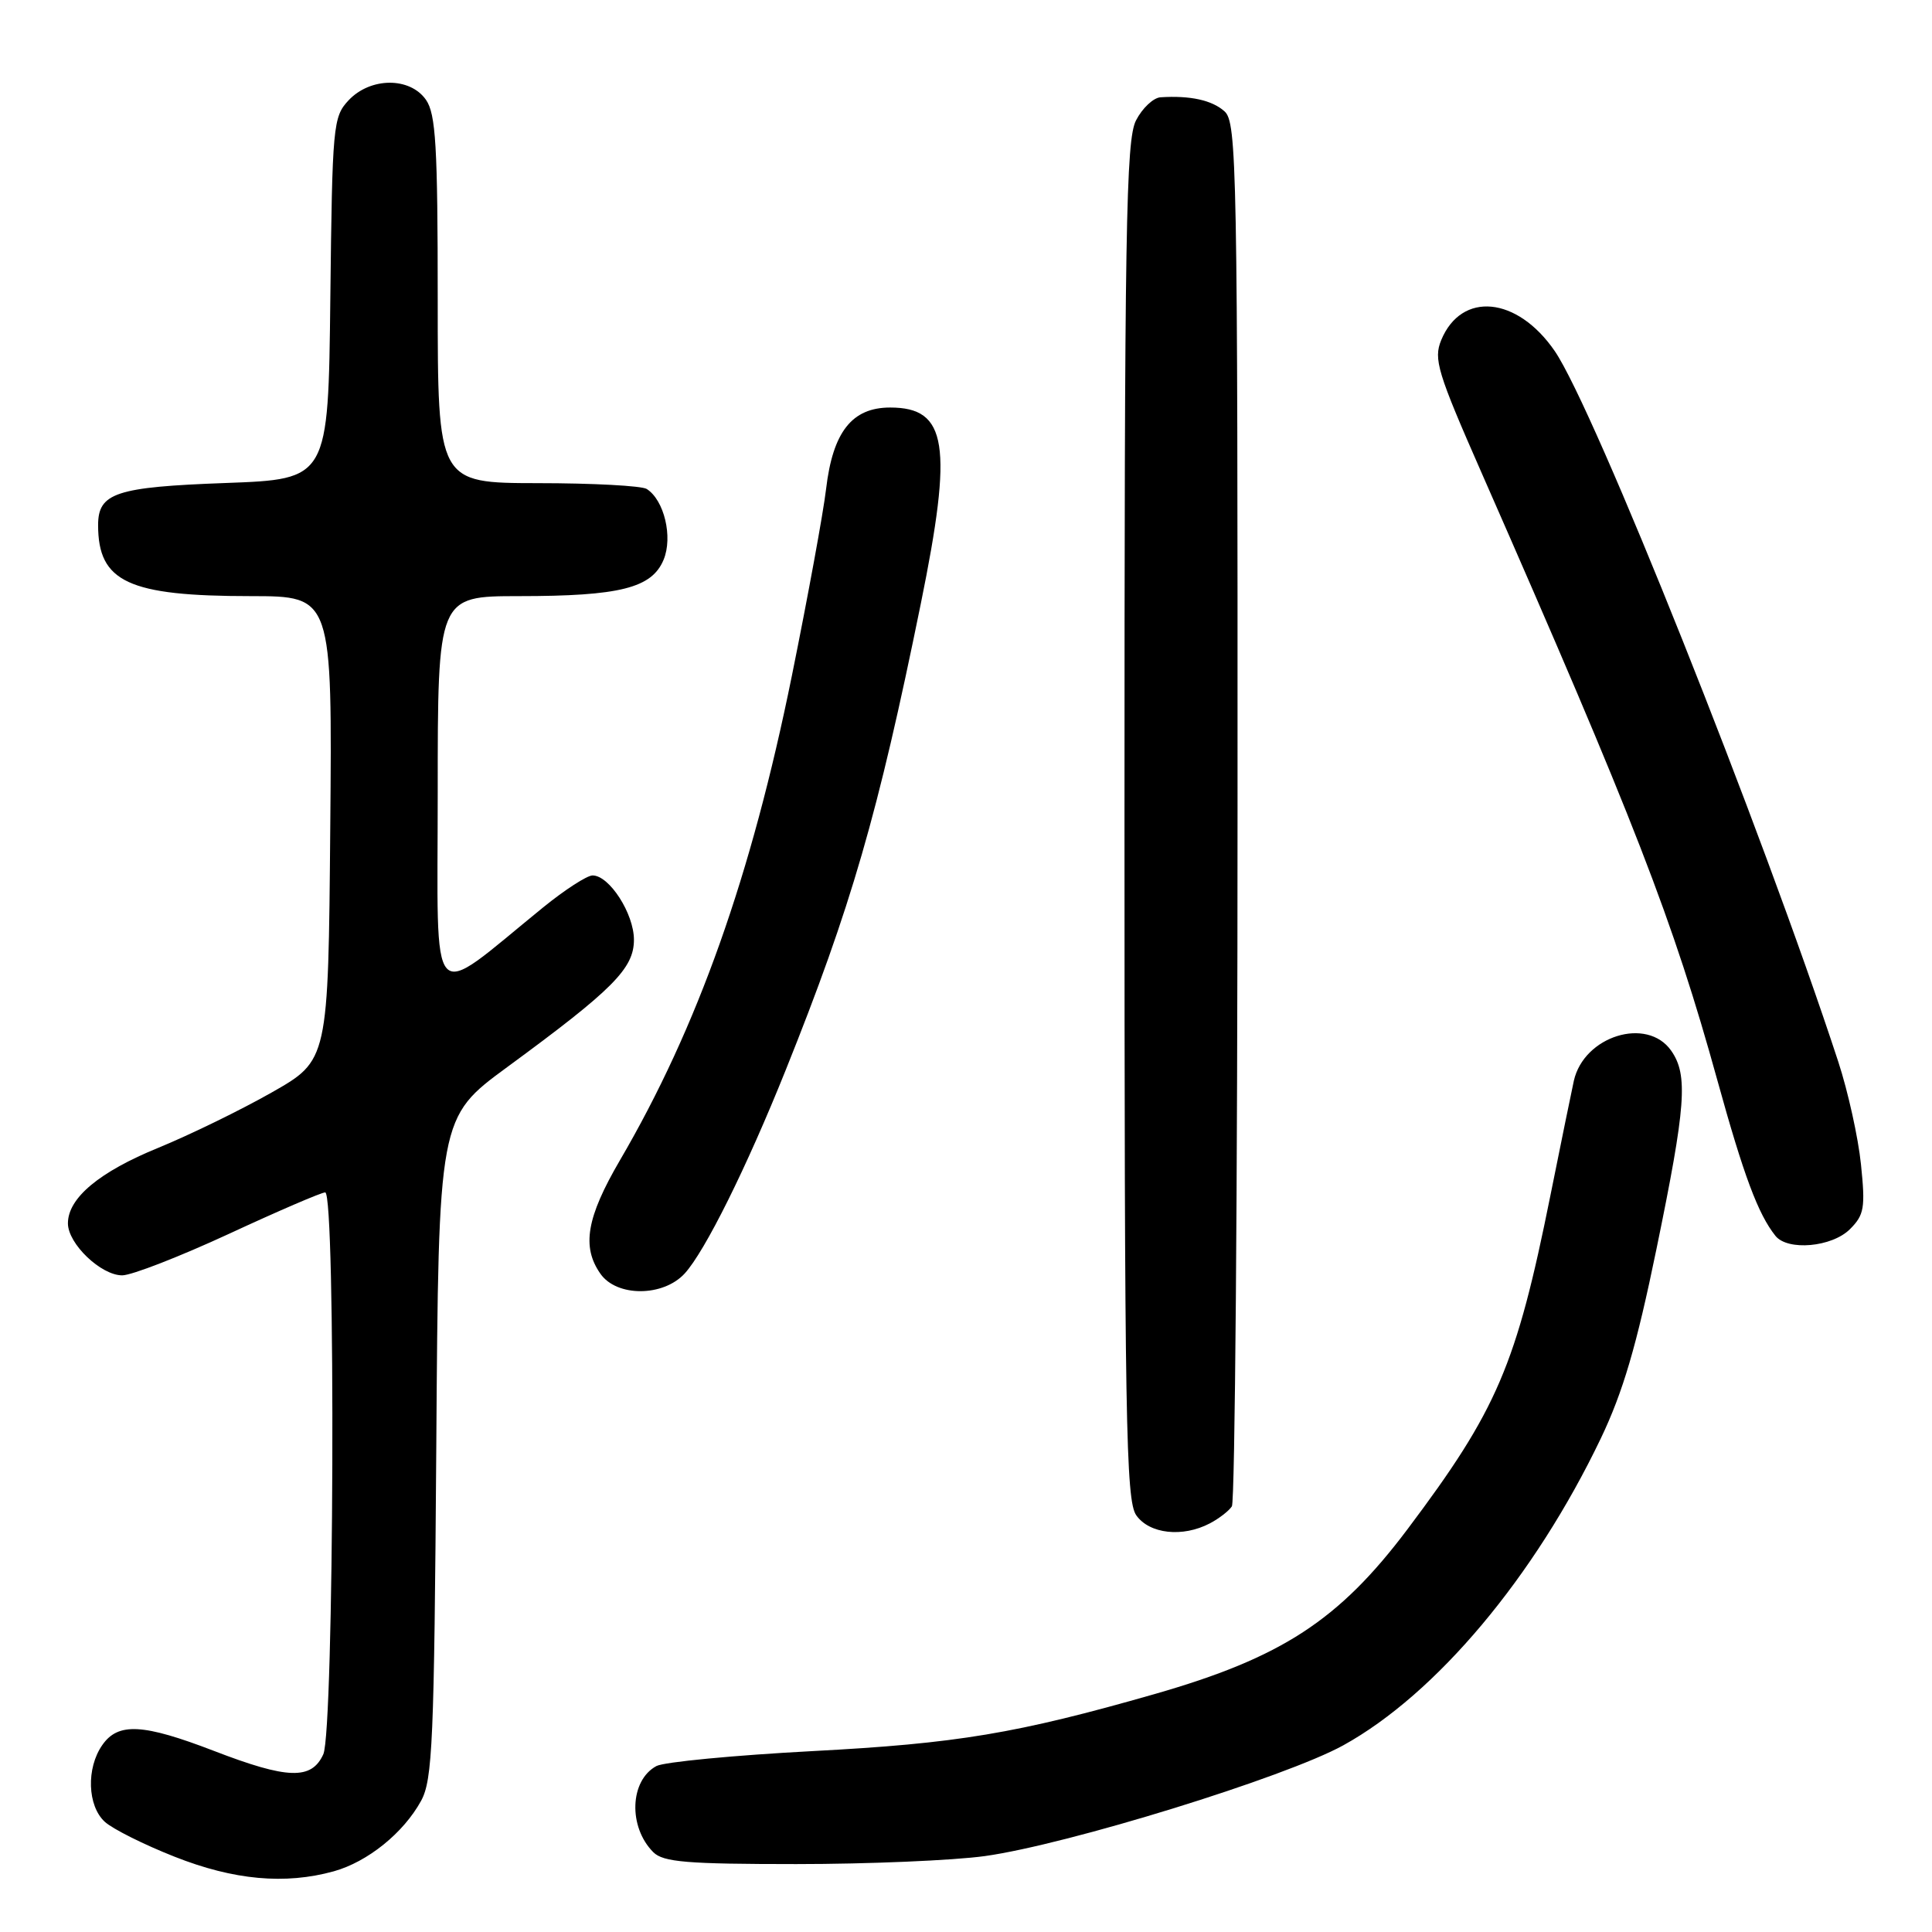 <?xml version="1.0" encoding="UTF-8" standalone="no"?>
<!DOCTYPE svg PUBLIC "-//W3C//DTD SVG 1.1//EN" "http://www.w3.org/Graphics/SVG/1.1/DTD/svg11.dtd" >
<svg xmlns="http://www.w3.org/2000/svg" xmlns:xlink="http://www.w3.org/1999/xlink" version="1.1" viewBox="0 0 256 256">
 <g >
 <path fill="currentColor"
d=" M 44.22 247.96 C 48.71 246.71 53.46 242.88 55.79 238.63 C 57.32 235.84 57.53 230.82 57.81 191.79 C 58.11 148.08 58.11 148.08 67.19 141.41 C 81.23 131.11 84.00 128.33 84.00 124.52 C 84.00 121.06 80.74 116.00 78.52 116.00 C 77.78 116.00 74.83 117.91 71.95 120.25 C 56.56 132.75 58.00 134.32 58.00 105.10 C 58.00 79.00 58.00 79.00 68.75 78.99 C 82.15 78.99 86.37 77.92 87.93 74.17 C 89.18 71.16 88.01 66.26 85.69 64.79 C 85.03 64.37 78.54 64.02 71.25 64.02 C 58.00 64.00 58.00 64.00 58.00 39.72 C 58.00 19.37 57.75 15.09 56.44 13.22 C 54.31 10.18 49.08 10.22 46.19 13.29 C 44.13 15.49 44.03 16.58 43.77 39.54 C 43.50 63.50 43.50 63.50 29.90 64.00 C 15.36 64.53 13.00 65.31 13.00 69.58 C 13.00 77.12 17.01 78.99 33.26 78.99 C 44.03 79.00 44.03 79.00 43.76 109.75 C 43.50 140.50 43.50 140.50 36.00 144.76 C 31.88 147.10 25.12 150.39 21.00 152.08 C 13.15 155.28 9.00 158.75 9.00 162.10 C 9.00 164.81 13.39 169.00 16.20 168.99 C 17.47 168.98 23.83 166.50 30.34 163.49 C 36.85 160.47 42.59 158.00 43.09 158.00 C 44.51 158.00 44.27 229.32 42.84 232.45 C 41.28 235.87 38.12 235.77 28.34 232.00 C 18.95 228.39 15.66 228.21 13.56 231.22 C 11.41 234.28 11.58 239.31 13.90 241.41 C 14.95 242.36 19.11 244.44 23.15 246.03 C 30.99 249.13 37.78 249.74 44.22 247.96 Z  M 130.50 245.94 C 141.48 244.41 170.34 235.49 178.00 231.26 C 190.32 224.45 203.33 208.94 212.11 190.61 C 215.05 184.46 216.84 178.39 219.49 165.50 C 223.40 146.52 223.70 142.45 221.44 139.22 C 218.25 134.67 209.87 137.27 208.54 143.22 C 208.26 144.48 206.87 151.30 205.44 158.39 C 200.91 180.93 198.39 186.81 186.50 202.63 C 177.42 214.70 169.84 219.64 153.00 224.47 C 134.69 229.71 126.84 231.02 107.66 232.03 C 97.30 232.58 87.99 233.47 86.98 234.01 C 83.44 235.91 83.22 242.08 86.57 245.43 C 87.88 246.74 91.06 247.00 105.50 247.00 C 115.04 247.00 126.30 246.52 130.50 245.94 Z  M 160.32 201.85 C 161.52 201.22 162.83 200.21 163.23 199.60 C 163.64 199.00 163.98 157.51 163.98 107.40 C 164.00 21.90 163.89 16.21 162.25 14.75 C 160.60 13.27 157.70 12.64 153.78 12.89 C 152.83 12.95 151.36 14.33 150.53 15.95 C 149.19 18.53 149.00 30.17 149.00 108.73 C 149.00 188.41 149.18 198.81 150.56 200.78 C 152.30 203.26 156.71 203.75 160.32 201.85 Z  M 90.72 168.75 C 93.41 165.82 98.93 154.70 104.11 141.79 C 112.78 120.19 116.33 107.92 122.01 80.00 C 126.30 58.93 125.53 54.00 117.95 54.00 C 112.89 54.00 110.35 57.23 109.46 64.80 C 109.09 67.94 107.05 79.06 104.93 89.53 C 99.55 116.07 92.44 136.13 82.14 153.75 C 77.72 161.32 77.05 165.21 79.56 168.78 C 81.72 171.87 87.87 171.85 90.72 168.75 Z  M 245.13 162.87 C 247.02 160.98 247.18 160.04 246.59 154.30 C 246.23 150.76 244.87 144.62 243.58 140.68 C 233.48 109.86 211.24 54.12 206.00 46.50 C 201.03 39.28 193.66 38.57 190.97 45.06 C 189.93 47.59 190.46 49.33 196.33 62.68 C 216.57 108.74 221.70 121.95 227.57 143.18 C 231.05 155.77 232.96 160.88 235.25 163.75 C 236.86 165.78 242.74 165.26 245.13 162.87 Z "/>
</g>
</svg>